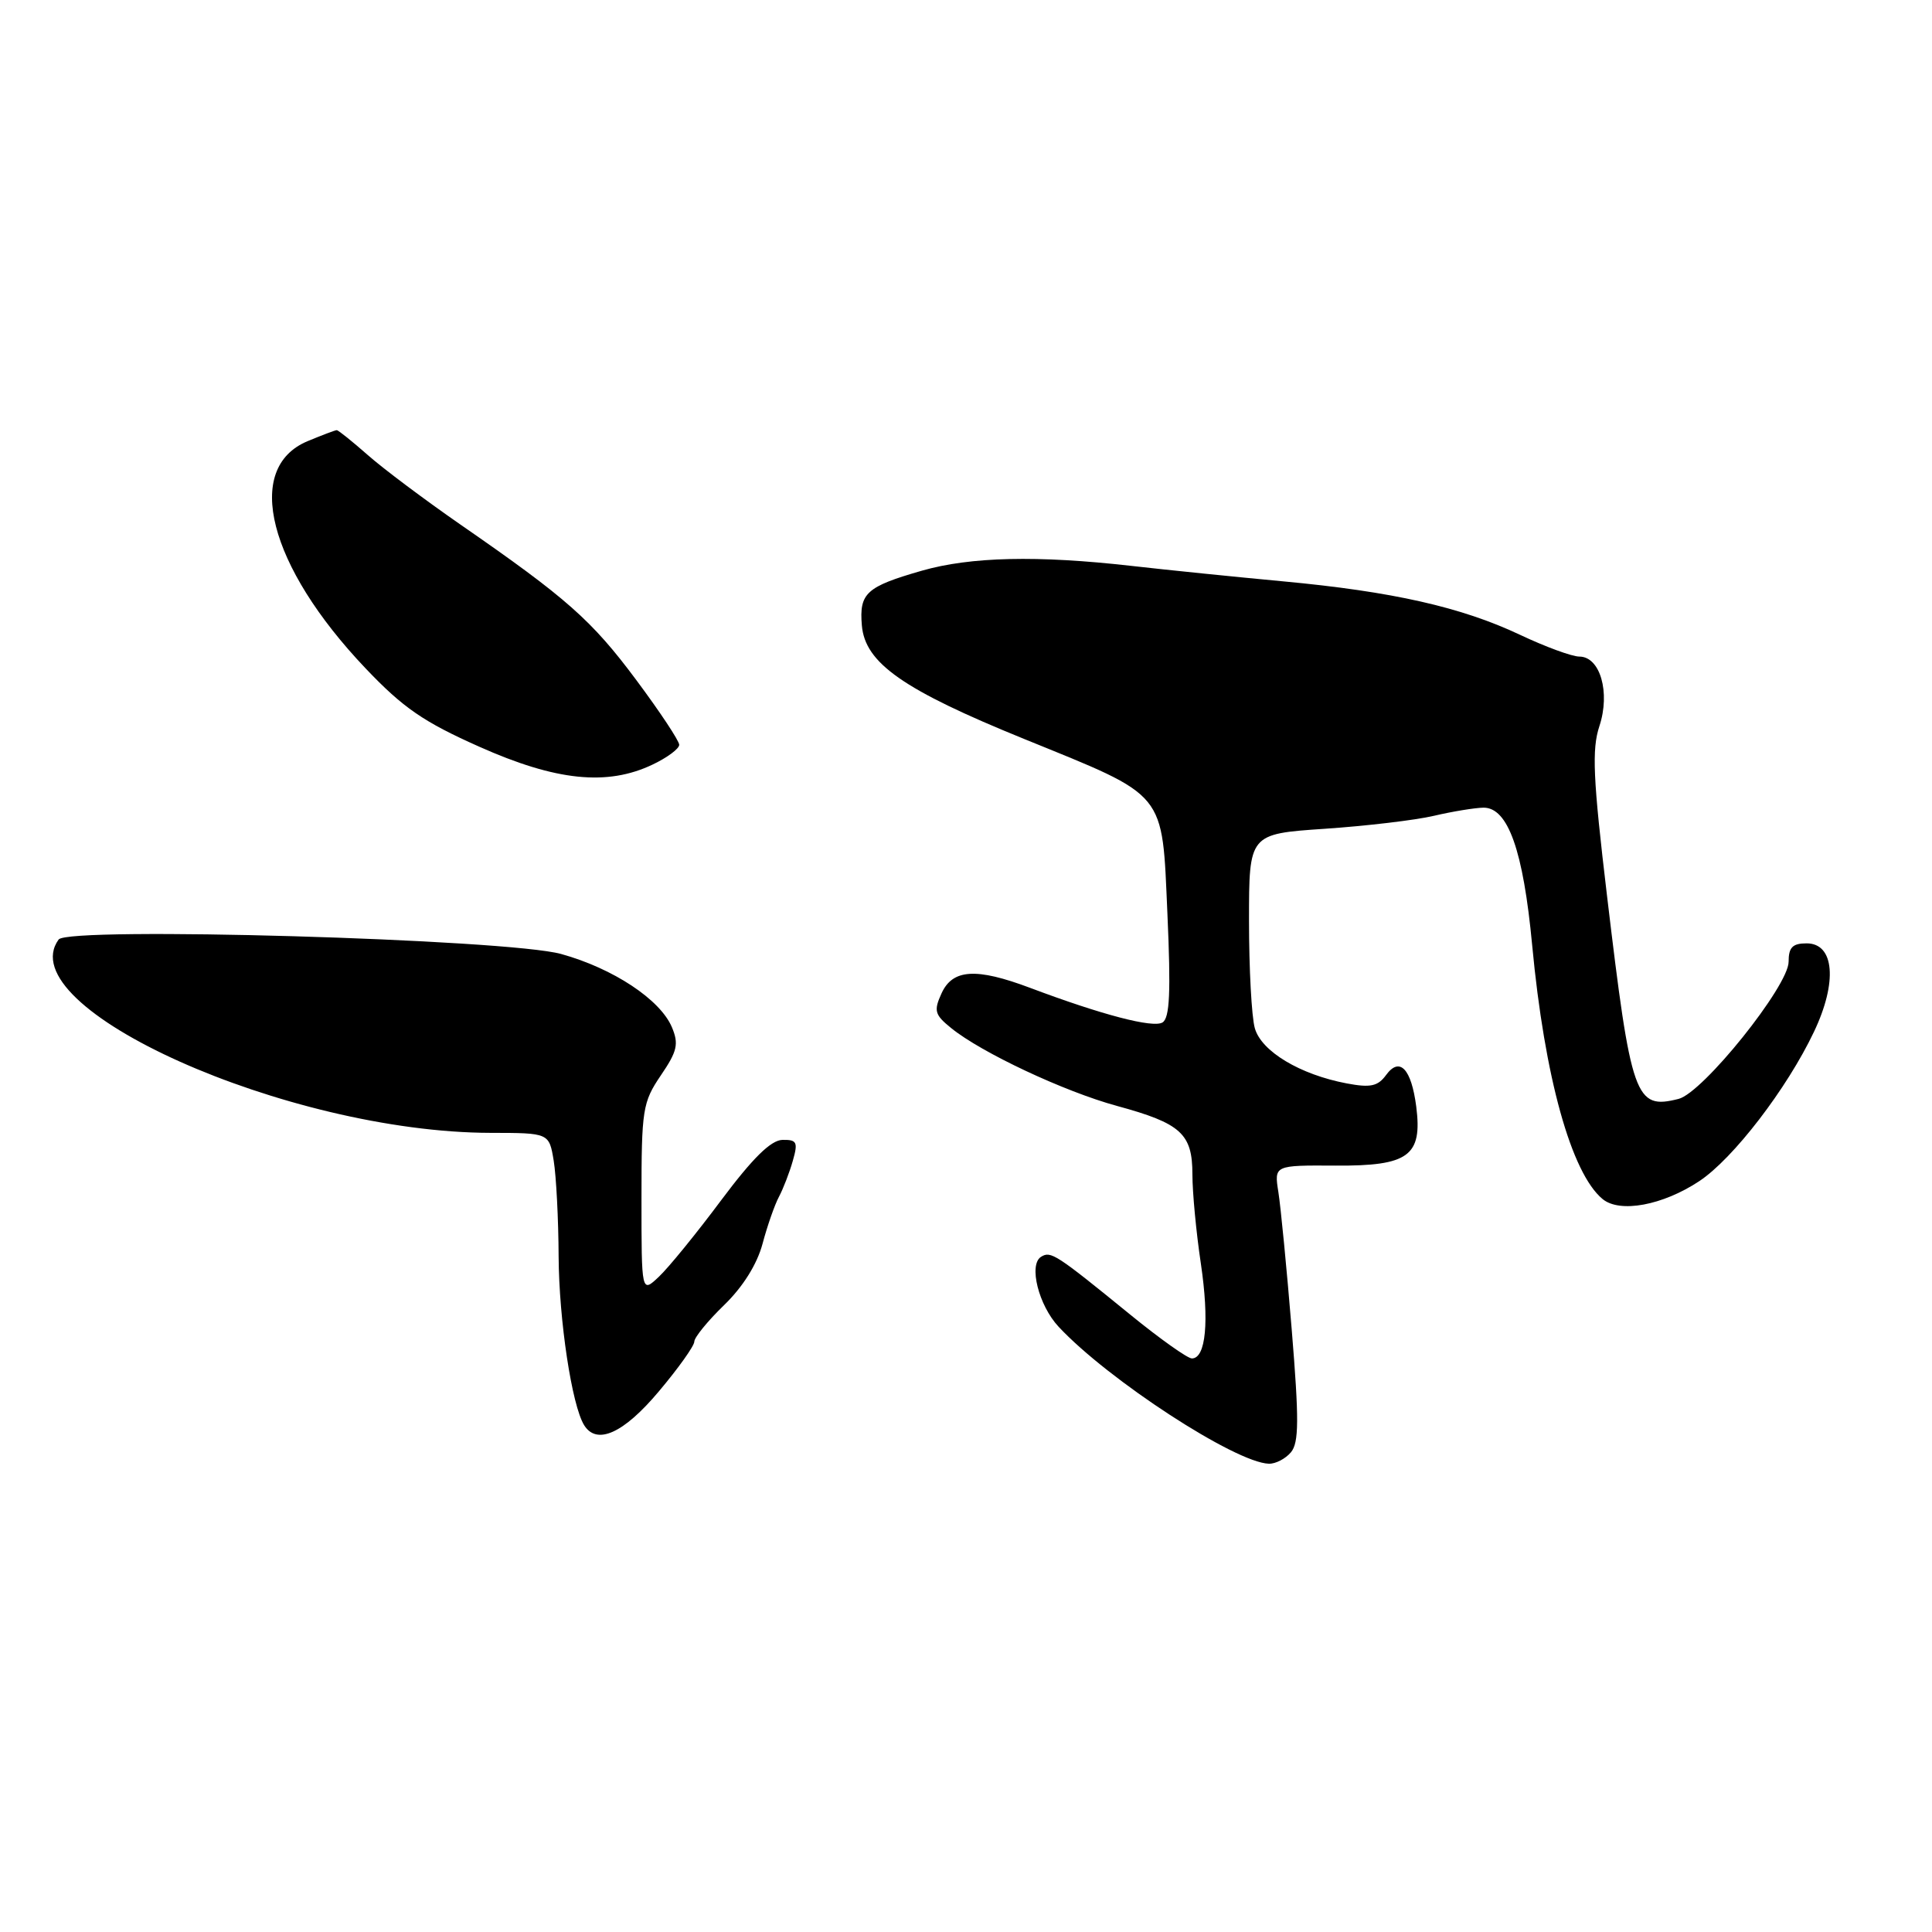 <?xml version="1.0" encoding="UTF-8" standalone="no"?>
<!DOCTYPE svg PUBLIC "-//W3C//DTD SVG 1.1//EN" "http://www.w3.org/Graphics/SVG/1.1/DTD/svg11.dtd" >
<svg xmlns="http://www.w3.org/2000/svg" xmlns:xlink="http://www.w3.org/1999/xlink" version="1.1" viewBox="0 0 256 256">
 <g >
 <path fill="currentColor"
d=" M 171.06 192.43 C 172.12 191.15 172.14 188.13 171.16 176.18 C 170.50 168.11 169.70 159.90 169.39 157.95 C 168.83 154.40 168.83 154.40 176.99 154.45 C 186.66 154.51 188.49 153.16 187.66 146.63 C 187.01 141.60 185.46 139.98 183.66 142.45 C 182.57 143.94 181.59 144.15 178.46 143.56 C 172.26 142.39 167.13 139.31 166.27 136.24 C 165.84 134.73 165.50 128.32 165.50 122.00 C 165.50 110.50 165.50 110.50 175.50 109.82 C 181.00 109.45 187.53 108.68 190.00 108.10 C 192.47 107.52 195.43 107.04 196.56 107.02 C 199.82 106.99 201.84 112.70 203.02 125.24 C 204.66 142.70 208.20 155.45 212.35 158.88 C 214.64 160.77 220.31 159.72 225.16 156.51 C 229.65 153.54 236.78 144.26 240.36 136.72 C 243.50 130.13 243.07 125.00 239.39 125.00 C 237.52 125.00 237.00 125.53 237.00 127.44 C 237.00 130.65 225.65 144.80 222.42 145.61 C 216.66 147.06 216.14 145.59 212.94 118.71 C 211.08 103.09 210.91 99.30 211.93 96.21 C 213.40 91.75 212.03 87.00 209.27 87.00 C 208.30 87.00 204.76 85.70 201.40 84.11 C 193.65 80.45 184.51 78.38 170.00 77.03 C 163.68 76.44 154.62 75.52 149.89 74.98 C 137.45 73.57 128.61 73.77 122.15 75.62 C 114.78 77.74 113.84 78.59 114.20 82.87 C 114.62 87.86 119.67 91.40 135.69 97.91 C 154.78 105.68 153.95 104.67 154.69 121.10 C 155.15 131.47 155.00 134.88 154.04 135.48 C 152.79 136.25 146.02 134.48 136.48 130.89 C 129.35 128.21 126.23 128.40 124.76 131.62 C 123.70 133.94 123.85 134.46 126.04 136.23 C 130.06 139.49 141.03 144.64 148.00 146.54 C 156.49 148.85 158.00 150.22 158.00 155.61 C 158.00 157.98 158.50 163.30 159.12 167.43 C 160.25 175.07 159.79 180.00 157.93 180.00 C 157.36 180.00 153.71 177.41 149.83 174.25 C 139.90 166.16 139.24 165.73 137.95 166.53 C 136.27 167.57 137.62 172.96 140.27 175.80 C 146.82 182.83 163.69 193.82 168.13 193.95 C 169.02 193.98 170.34 193.29 171.06 192.43 Z  M 87.28 184.39 C 89.88 181.31 92.00 178.33 92.00 177.77 C 92.00 177.22 93.77 175.04 95.94 172.94 C 98.44 170.52 100.31 167.53 101.04 164.81 C 101.67 162.44 102.65 159.63 103.22 158.57 C 103.78 157.51 104.61 155.37 105.05 153.82 C 105.76 151.34 105.60 151.01 103.68 151.04 C 102.14 151.08 99.74 153.45 95.55 159.05 C 92.28 163.44 88.57 167.99 87.30 169.18 C 85.00 171.35 85.00 171.35 85.00 158.81 C 85.00 147.01 85.15 146.06 87.56 142.50 C 89.75 139.29 89.96 138.33 89.03 136.11 C 87.48 132.44 81.25 128.32 74.36 126.41 C 67.25 124.43 9.02 122.75 7.77 124.49 C 1.20 133.54 38.08 150.05 65.00 150.11 C 72.76 150.12 72.76 150.12 73.37 153.81 C 73.70 155.84 74.00 161.55 74.02 166.50 C 74.07 174.92 75.77 186.21 77.40 188.84 C 79.07 191.53 82.63 189.93 87.28 184.39 Z  M 86.47 101.31 C 88.41 100.39 90.00 99.21 90.00 98.69 C 90.00 98.17 87.45 94.32 84.32 90.12 C 78.40 82.17 75.12 79.27 61.00 69.50 C 56.33 66.26 50.81 62.13 48.75 60.31 C 46.68 58.49 44.83 57.00 44.62 57.00 C 44.41 57.00 42.67 57.66 40.75 58.46 C 32.24 62.02 35.55 75.00 48.43 88.55 C 53.41 93.79 56.11 95.65 63.50 98.94 C 73.67 103.48 80.46 104.18 86.47 101.31 Z "/>
</g>
</svg>
